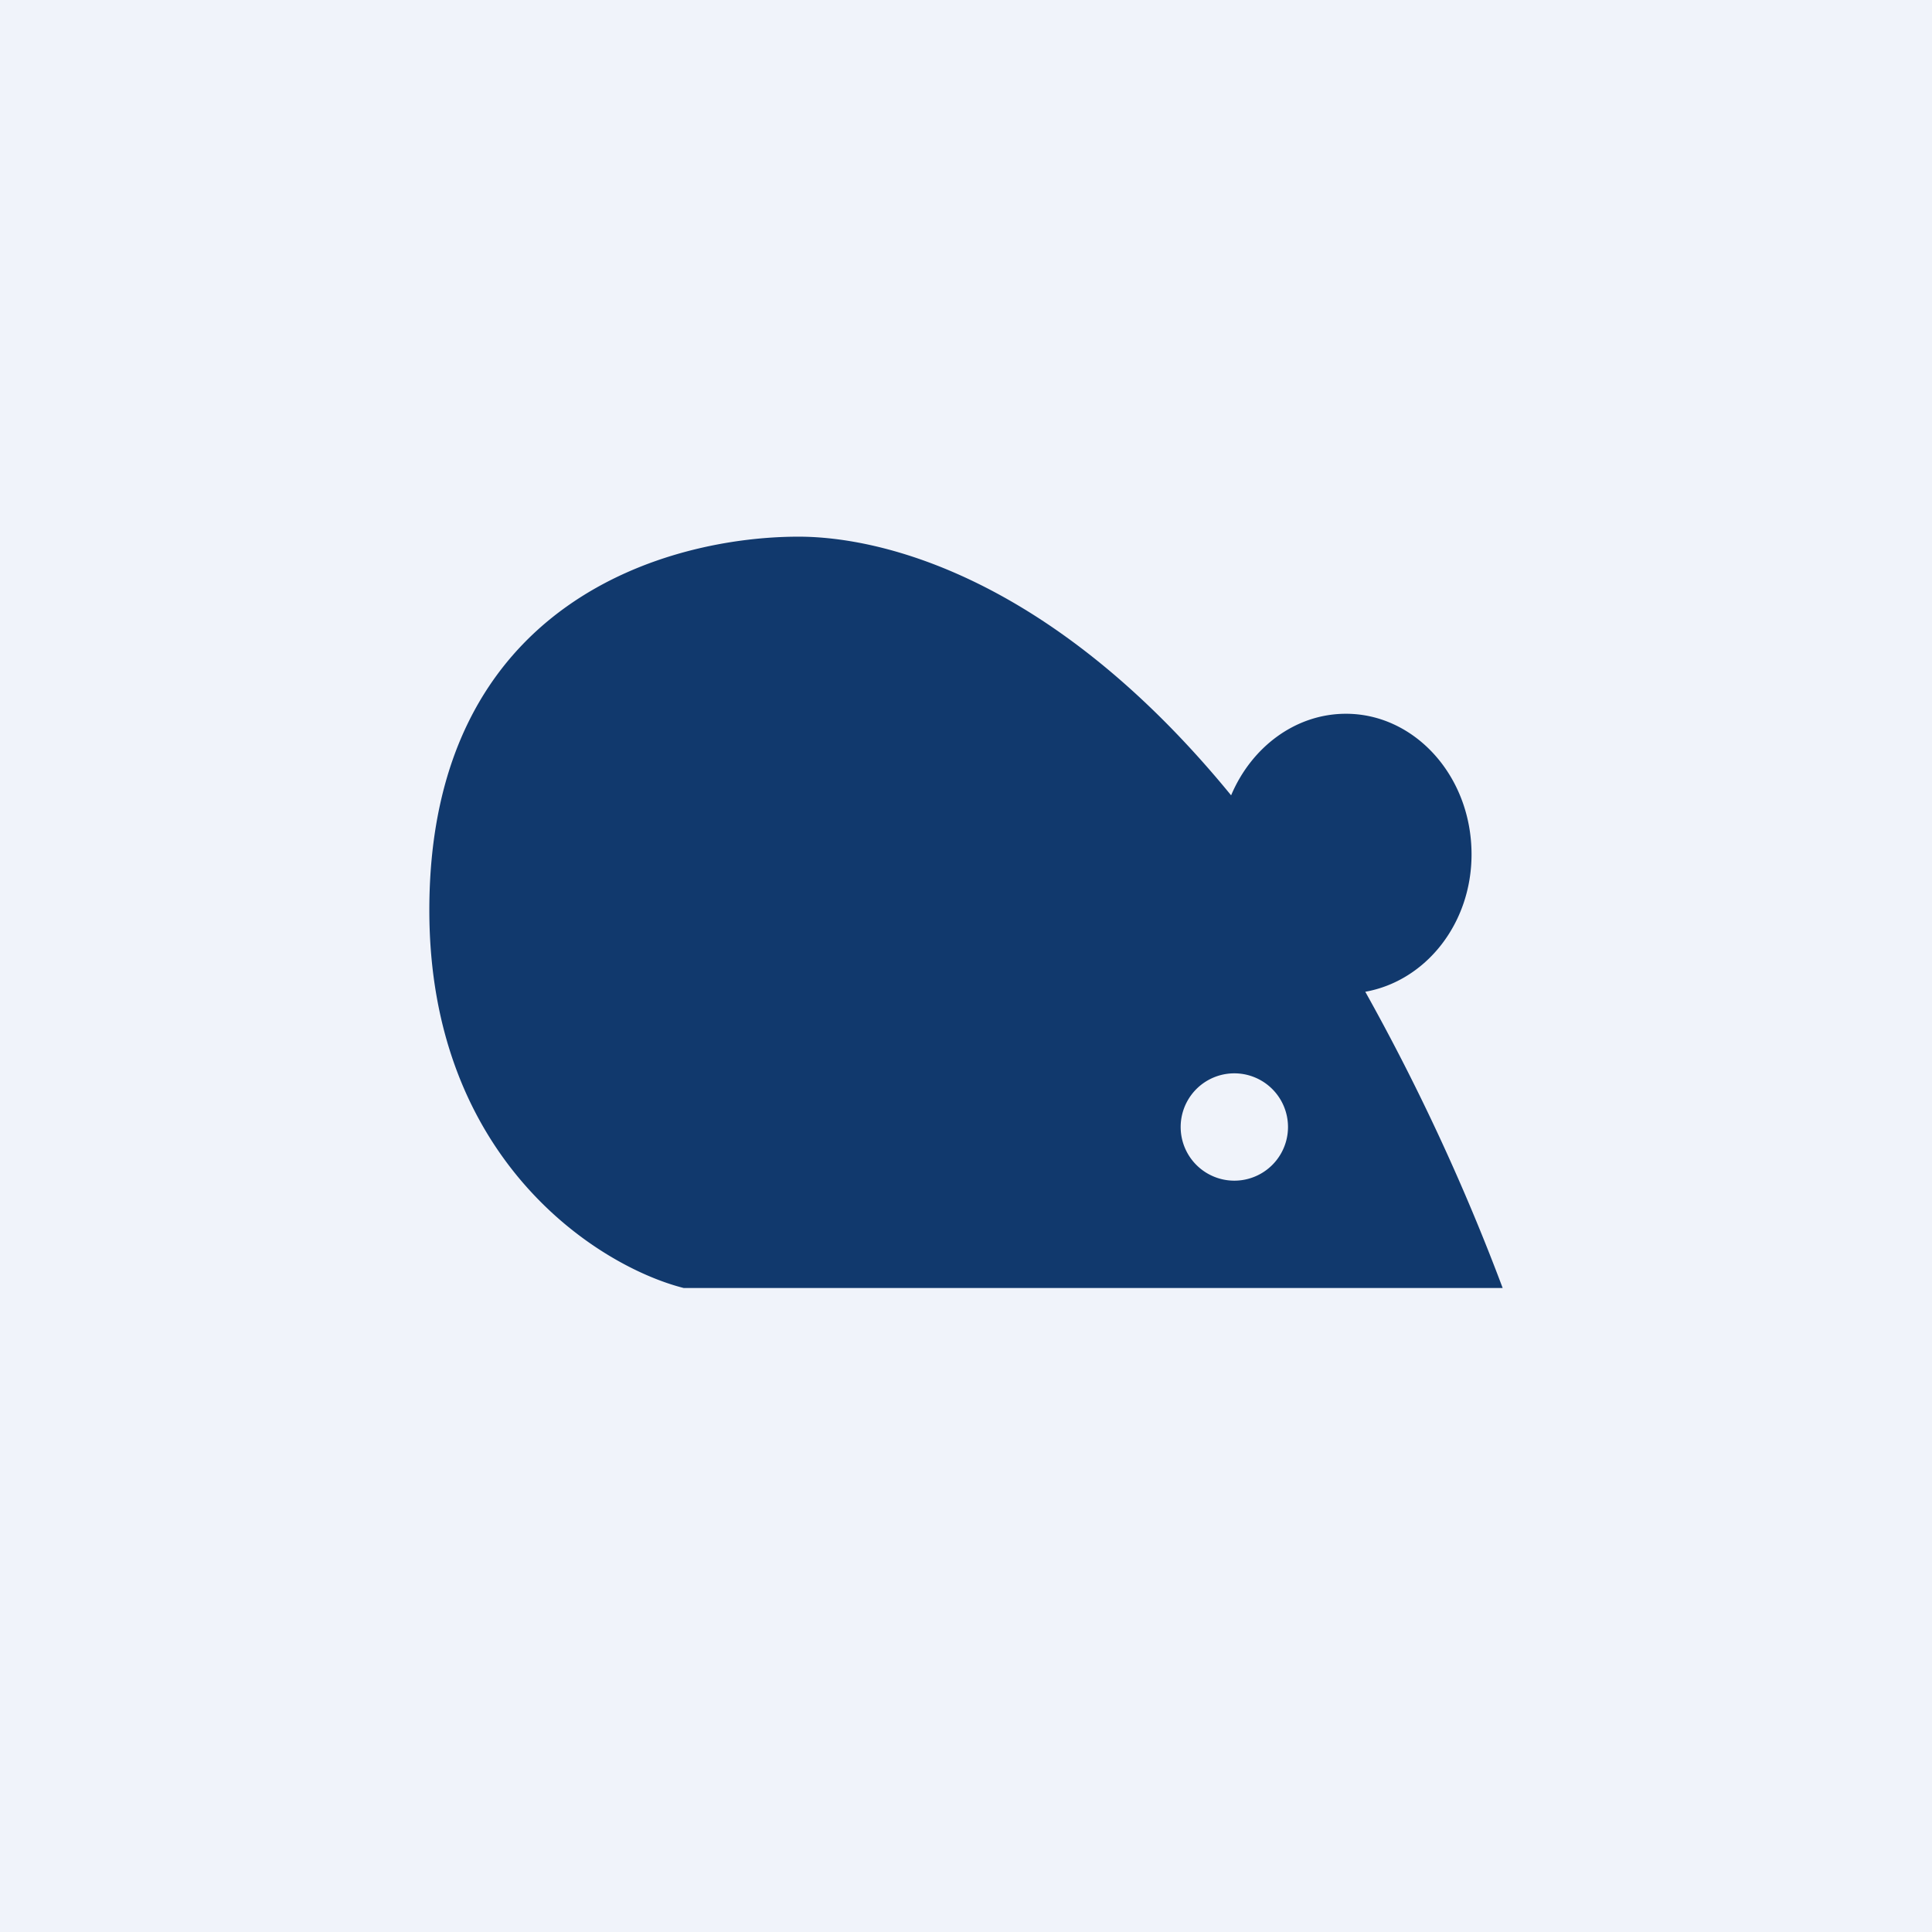 <!-- by TradingView --><svg width="18" height="18" viewBox="0 0 18 18" xmlns="http://www.w3.org/2000/svg"><path fill="#F0F3FA" d="M0 0h18v18H0z"/><path fill-rule="evenodd" d="M6.37 12H14a20.24 20.24 0 0 0-1.28-2.76c.56-.1.99-.63.99-1.28 0-.73-.53-1.31-1.17-1.31-.47 0-.88.31-1.07.76C9.81 5.38 8.22 5 7.44 5 6.26 5 4 5.58 4 8.48 4 10.81 5.58 11.8 6.37 12Zm5.13-1a.5.5 0 1 0 0-1 .5.5 0 0 0 0 1Z" fill="#11396D"/></svg>